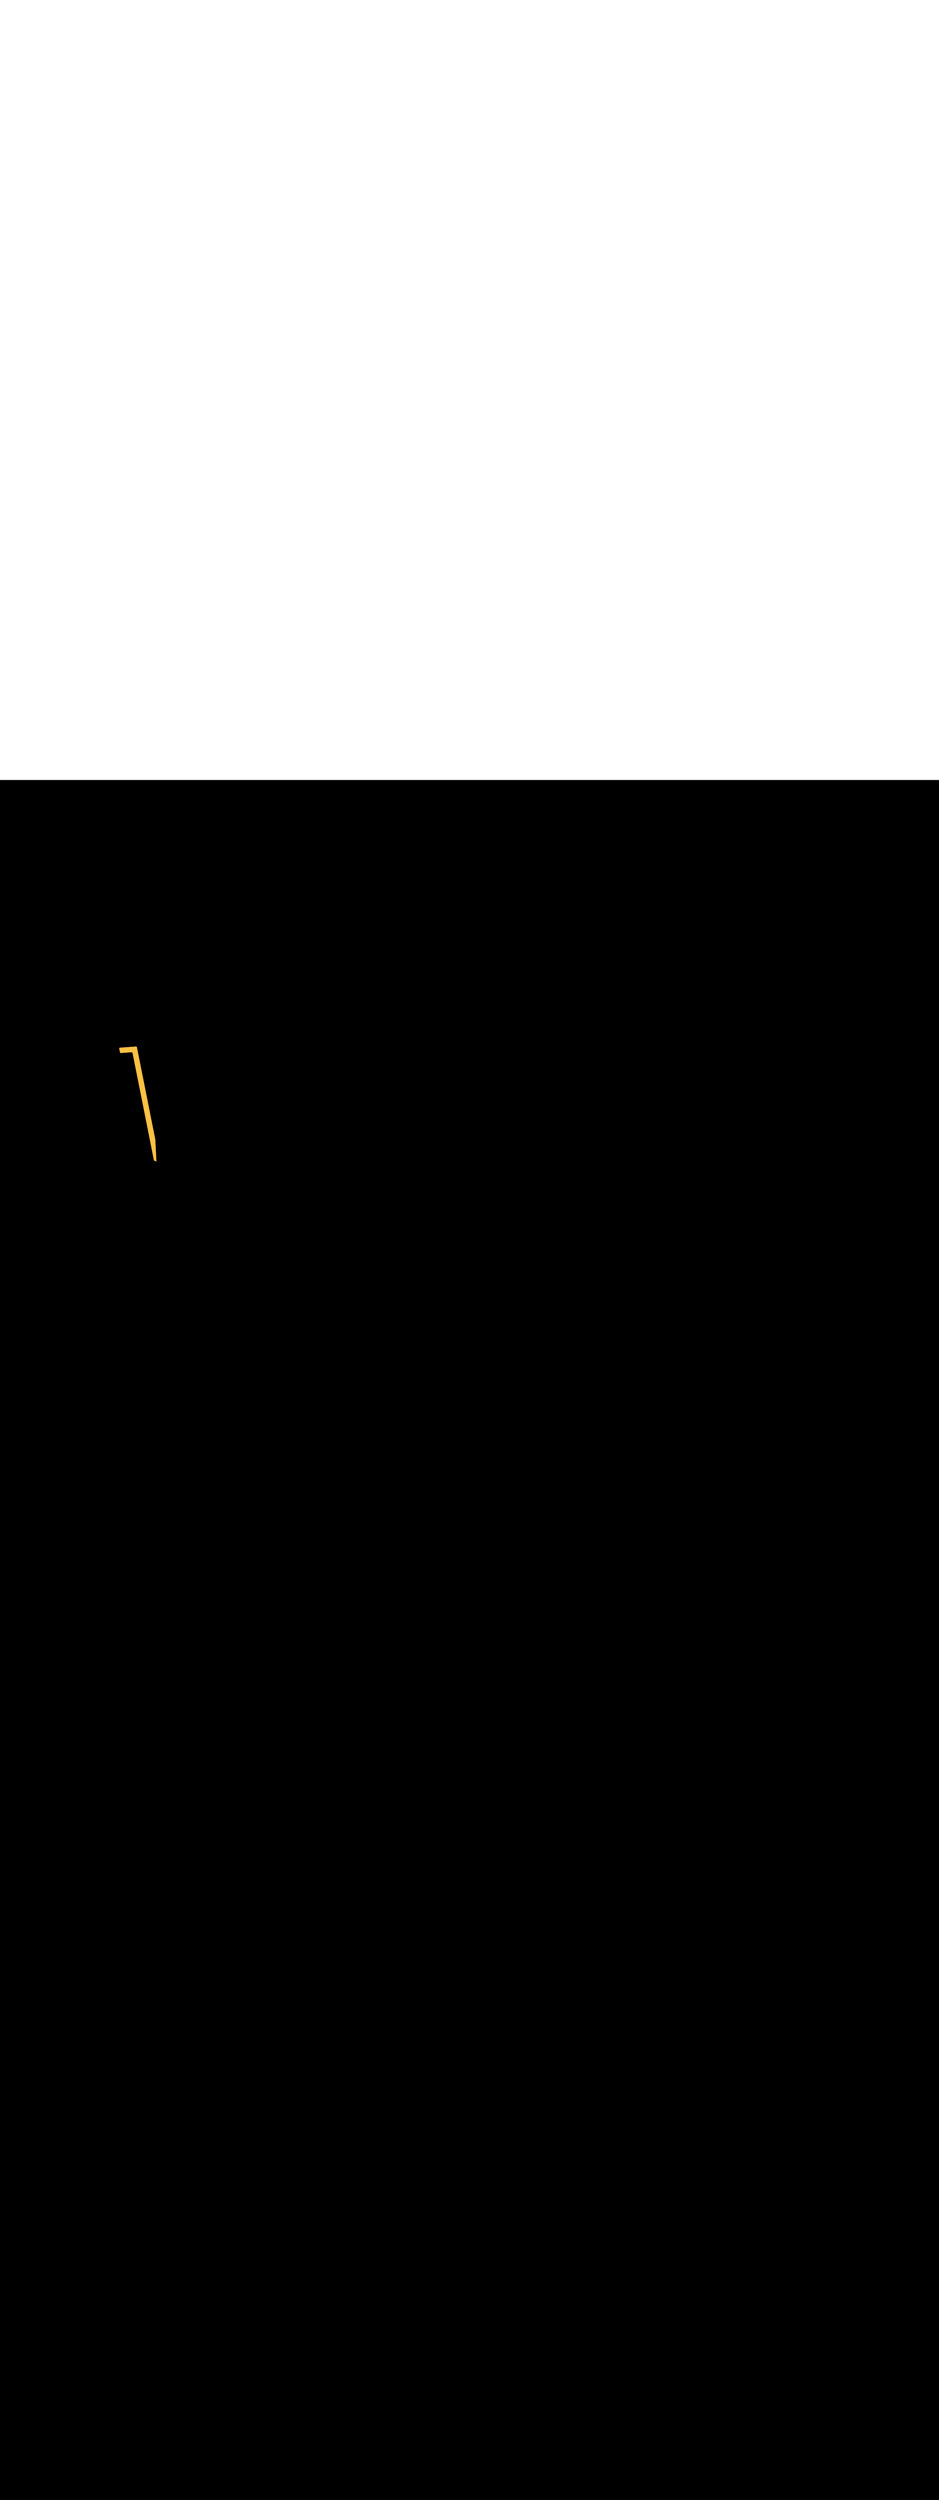 <ns0:svg xmlns:ns0="http://www.w3.org/2000/svg" version="1.1" id="Layer_1" x="0px" y="0px" viewBox="0 0 500 500" style="width: 188px;" xml:space="preserve" data-imageid="fast-food-1-34" imageName="Fast Food 1" class="illustrations_image"><ns0:rect x="0" y="0" width="100%" height="100%" fill="black" /><ns0:g id="highlighted-segment"><ns0:style type="text/css" style="" /><ns0:style type="text/css" style="">
	.st0_fast-food-1-34{fill:#FFA87D;}
	.st1_fast-food-1-34{fill:url(#SVGID_1_);}
	.st2_fast-food-1-34{fill:url(#SVGID_00000132769408366859602690000016569575826099449219_);}
	.st3_fast-food-1-34{fill:url(#SVGID_00000122687438591356440740000017815444327971554208_);}
	.st4_fast-food-1-34{fill:#68E1FD;}
	.st5_fast-food-1-34{opacity:0.33;enable-background:new    ;}
	.st6_fast-food-1-34{fill:#D4A397;}
	.st7_fast-food-1-34{fill:#FFFFF2;}
	.st8_fast-food-1-34{opacity:0.2;enable-background:new    ;}
	.st9_fast-food-1-34{opacity:0.3;enable-background:new    ;}
	.st10_fast-food-1-34{opacity:0.8;enable-background:new    ;}
	.st11_fast-food-1-34{fill:#FBC144;}
	.st12_fast-food-1-34{opacity:0.15;enable-background:new    ;}
	.st13_fast-food-1-34{fill:#FF2624;}
	.st14_fast-food-1-34{opacity:0.29;enable-background:new    ;}
	.st15_fast-food-1-34{fill:#F48F3B;}
	.st16_fast-food-1-34{opacity:0.5;enable-background:new    ;}
	.st17_fast-food-1-34{fill:#99CE45;}
	.st18_fast-food-1-34{opacity:0.8;fill:#FFFFF2;enable-background:new    ;}
</ns0:style><ns0:path class="st11_fast-food-1-34" d="M 82.687 191.321 L 82.482 190.287 L 82.275 189.245 L 82.066 188.195 L 81.857 187.14 L 81.646 186.078 L 81.434 185.012 L 81.221 183.941 L 81.008 182.868 L 80.794 181.792 L 80.579 180.714 L 80.364 179.635 L 80.15 178.556 L 79.935 177.478 L 79.721 176.402 L 79.507 175.328 L 79.293 174.257 L 79.081 173.19 L 78.869 172.127 L 78.658 171.07 L 78.449 170.02 L 78.241 168.976 L 78.034 167.941 L 77.829 166.914 L 77.626 165.897 L 77.425 164.89 L 77.227 163.895 L 77.03 162.911 L 76.837 161.94 L 76.645 160.982 L 76.457 160.039 L 76.272 159.111 L 76.089 158.199 L 75.911 157.304 L 75.735 156.426 L 75.563 155.567 L 75.396 154.726 L 75.232 153.906 L 75.072 153.106 L 74.916 152.328 L 74.765 151.573 L 74.619 150.84 L 74.477 150.132 L 74.34 149.448 L 74.209 148.789 L 74.082 148.157 L 73.961 147.553 L 73.846 146.976 L 73.736 146.428 L 73.632 145.909 L 73.535 145.421 L 73.443 144.964 L 73.358 144.539 L 73.28 144.147 L 73.208 143.788 L 73.143 143.464 L 73.085 143.174 L 73.034 142.921 L 72.991 142.705 L 72.955 142.526 L 72.927 142.385 L 72.907 142.284 L 72.894 142.222 L 72.89 142.202 L 72.885 142.179 L 72.871 142.131 L 72.851 142.085 L 72.828 142.041 L 72.8 142 L 72.768 141.961 L 72.732 141.926 L 72.693 141.895 L 72.652 141.868 L 72.607 141.845 L 72.561 141.827 L 72.513 141.813 L 72.464 141.804 L 72.414 141.8 L 72.364 141.801 L 72.28 141.807 L 72.195 141.813 L 72.11 141.819 L 72.025 141.826 L 71.94 141.832 L 71.855 141.838 L 71.77 141.844 L 71.686 141.85 L 71.601 141.856 L 71.516 141.862 L 71.431 141.868 L 71.346 141.874 L 71.261 141.88 L 71.176 141.886 L 71.092 141.892 L 71.007 141.898 L 70.922 141.904 L 70.837 141.91 L 70.752 141.916 L 70.667 141.922 L 70.498 141.935 L 70.413 141.941 L 70.328 141.947 L 70.243 141.953 L 70.158 141.959 L 70.073 141.965 L 69.989 141.971 L 69.904 141.977 L 69.819 141.983 L 69.734 141.989 L 69.649 141.995 L 69.564 142.001 L 69.48 142.007 L 69.31 142.019 L 69.225 142.026 L 69.14 142.032 L 69.055 142.038 L 68.97 142.044 L 68.886 142.05 L 68.716 142.062 L 68.631 142.068 L 68.546 142.074 L 68.461 142.08 L 68.376 142.086 L 68.292 142.092 L 68.207 142.098 L 68.122 142.104 L 68.037 142.11 L 67.952 142.116 L 67.867 142.122 L 67.783 142.129 L 67.698 142.135 L 67.528 142.147 L 67.443 142.153 L 67.358 142.159 L 67.273 142.165 L 67.189 142.171 L 67.104 142.177 L 66.934 142.189 L 66.849 142.195 L 66.764 142.201 L 66.68 142.207 L 66.595 142.213 L 66.51 142.219 L 66.425 142.226 L 66.34 142.232 L 66.255 142.238 L 66.17 142.244 L 66.086 142.25 L 66.001 142.256 L 65.916 142.262 L 65.746 142.274 L 65.661 142.28 L 65.576 142.286 L 65.492 142.292 L 65.407 142.298 L 65.322 142.304 L 65.237 142.31 L 65.152 142.316 L 65.067 142.322 L 64.983 142.329 L 64.898 142.335 L 64.813 142.341 L 64.728 142.347 L 64.643 142.353 L 64.558 142.359 L 64.389 142.371 L 64.304 142.377 L 64.219 142.383 L 64.134 142.389 L 64.049 142.395 L 63.964 142.401 L 63.917 142.407 L 63.87 142.417 L 63.824 142.432 L 63.78 142.451 L 63.738 142.474 L 63.699 142.501 L 63.662 142.532 L 63.628 142.566 L 63.598 142.603 L 63.571 142.643 L 63.548 142.685 L 63.53 142.73 L 63.516 142.776 L 63.506 142.823 L 63.501 142.87 L 63.5 142.918 L 63.504 142.966 L 63.513 143.013 L 63.69 143.774 L 63.867 144.534 L 64.029 145.232 L 64.04 145.232 L 64.125 145.226 L 64.21 145.219 L 64.295 145.213 L 64.38 145.207 L 64.464 145.201 L 64.549 145.195 L 64.634 145.189 L 64.719 145.183 L 64.804 145.177 L 64.889 145.171 L 64.973 145.165 L 65.058 145.159 L 65.228 145.147 L 65.313 145.141 L 65.398 145.135 L 65.483 145.129 L 65.567 145.122 L 65.652 145.116 L 65.822 145.104 L 65.907 145.098 L 65.992 145.092 L 66.076 145.086 L 66.161 145.08 L 66.246 145.074 L 66.331 145.068 L 66.416 145.062 L 66.586 145.05 L 66.67 145.044 L 66.755 145.038 L 66.84 145.032 L 66.925 145.026 L 67.01 145.019 L 67.18 145.007 L 67.264 145.001 L 67.349 144.995 L 67.434 144.989 L 67.519 144.983 L 67.604 144.977 L 67.689 144.971 L 67.773 144.965 L 67.858 144.959 L 67.943 144.953 L 68.028 144.947 L 68.113 144.941 L 68.198 144.935 L 68.367 144.922 L 68.452 144.916 L 68.537 144.91 L 68.622 144.904 L 68.707 144.898 L 68.792 144.892 L 68.876 144.886 L 68.961 144.88 L 69.046 144.874 L 69.131 144.868 L 69.216 144.862 L 69.301 144.856 L 69.386 144.85 L 69.47 144.844 L 69.555 144.838 L 69.64 144.832 L 69.725 144.826 L 69.81 144.819 L 69.895 144.813 L 69.98 144.807 L 70.064 144.801 L 70.113 144.8 L 70.161 144.804 L 70.209 144.812 L 70.256 144.825 L 70.301 144.842 L 70.344 144.864 L 70.385 144.89 L 70.424 144.919 L 70.459 144.952 L 70.491 144.989 L 70.52 145.028 L 70.544 145.07 L 70.564 145.114 L 70.58 145.16 L 70.59 145.202 L 70.59 145.202 L 70.594 145.222 L 70.607 145.284 L 70.627 145.385 L 70.655 145.526 L 70.691 145.705 L 70.734 145.921 L 70.785 146.174 L 70.843 146.464 L 70.908 146.788 L 70.98 147.147 L 71.058 147.539 L 71.143 147.964 L 71.235 148.421 L 71.332 148.909 L 71.436 149.428 L 71.546 149.976 L 71.661 150.553 L 71.782 151.157 L 71.909 151.789 L 72.04 152.448 L 72.177 153.132 L 72.319 153.84 L 72.465 154.573 L 72.616 155.328 L 72.772 156.106 L 72.932 156.906 L 73.096 157.726 L 73.263 158.567 L 73.435 159.426 L 73.611 160.304 L 73.789 161.199 L 73.972 162.111 L 74.157 163.039 L 74.345 163.982 L 74.537 164.94 L 74.73 165.911 L 74.927 166.895 L 75.125 167.89 L 75.326 168.897 L 75.529 169.914 L 75.734 170.941 L 75.941 171.976 L 76.149 173.02 L 76.358 174.07 L 76.569 175.127 L 76.781 176.19 L 76.993 177.257 L 77.207 178.328 L 77.421 179.402 L 77.635 180.478 L 77.85 181.556 L 78.064 182.635 L 78.279 183.714 L 78.494 184.792 L 78.708 185.868 L 78.921 186.941 L 79.134 188.012 L 79.346 189.078 L 79.557 190.14 L 79.766 191.195 L 79.975 192.245 L 80.182 193.287 L 80.387 194.321 L 80.59 195.346 L 80.791 196.361 L 80.99 197.366 L 81.187 198.359 L 81.382 199.341 L 81.573 200.31 L 81.762 201.265 L 81.948 202.205 L 81.978 202.358 L 82.206 202.467 L 82.52 202.616 L 82.834 202.766 L 83.148 202.915 L 83.27 202.973 L 82.705 191.411 L 82.687 191.321 Z" id="element_22" style="" /><ns0:path class="st11_fast-food-1-34" d="M 82.687 191.321 L 82.482 190.287 L 82.275 189.245 L 82.066 188.195 L 81.857 187.14 L 81.646 186.078 L 81.434 185.012 L 81.221 183.941 L 81.008 182.868 L 80.794 181.792 L 80.579 180.714 L 80.364 179.635 L 80.15 178.556 L 79.935 177.478 L 79.721 176.402 L 79.507 175.328 L 79.293 174.257 L 79.081 173.19 L 78.869 172.127 L 78.658 171.07 L 78.449 170.02 L 78.241 168.976 L 78.034 167.941 L 77.829 166.914 L 77.626 165.897 L 77.425 164.89 L 77.227 163.895 L 77.03 162.911 L 76.837 161.94 L 76.645 160.982 L 76.457 160.039 L 76.272 159.111 L 76.089 158.199 L 75.911 157.304 L 75.735 156.426 L 75.563 155.567 L 75.396 154.726 L 75.232 153.906 L 75.072 153.106 L 74.916 152.328 L 74.765 151.573 L 74.619 150.84 L 74.477 150.132 L 74.34 149.448 L 74.209 148.789 L 74.082 148.157 L 73.961 147.553 L 73.846 146.976 L 73.736 146.428 L 73.632 145.909 L 73.535 145.421 L 73.443 144.964 L 73.358 144.539 L 73.28 144.147 L 73.208 143.788 L 73.143 143.464 L 73.085 143.174 L 73.034 142.921 L 72.991 142.705 L 72.955 142.526 L 72.927 142.385 L 72.907 142.284 L 72.894 142.222 L 72.89 142.202 L 72.885 142.179 L 72.871 142.131 L 72.851 142.085 L 72.828 142.041 L 72.8 142 L 72.768 141.961 L 72.732 141.926 L 72.693 141.895 L 72.652 141.868 L 72.607 141.845 L 72.561 141.827 L 72.513 141.813 L 72.464 141.804 L 72.414 141.8 L 72.364 141.801 L 72.28 141.807 L 72.195 141.813 L 72.11 141.819 L 72.025 141.826 L 71.94 141.832 L 71.855 141.838 L 71.77 141.844 L 71.686 141.85 L 71.601 141.856 L 71.516 141.862 L 71.431 141.868 L 71.346 141.874 L 71.261 141.88 L 71.176 141.886 L 71.092 141.892 L 71.007 141.898 L 70.922 141.904 L 70.837 141.91 L 70.752 141.916 L 70.667 141.922 L 70.498 141.935 L 70.413 141.941 L 70.328 141.947 L 70.243 141.953 L 70.158 141.959 L 70.073 141.965 L 69.989 141.971 L 69.904 141.977 L 69.819 141.983 L 69.734 141.989 L 69.649 141.995 L 69.564 142.001 L 69.48 142.007 L 69.31 142.019 L 69.225 142.026 L 69.14 142.032 L 69.055 142.038 L 68.97 142.044 L 68.886 142.05 L 68.716 142.062 L 68.631 142.068 L 68.546 142.074 L 68.461 142.08 L 68.376 142.086 L 68.292 142.092 L 68.207 142.098 L 68.122 142.104 L 68.037 142.11 L 67.952 142.116 L 67.867 142.122 L 67.783 142.129 L 67.698 142.135 L 67.528 142.147 L 67.443 142.153 L 67.358 142.159 L 67.273 142.165 L 67.189 142.171 L 67.104 142.177 L 66.934 142.189 L 66.849 142.195 L 66.764 142.201 L 66.68 142.207 L 66.595 142.213 L 66.51 142.219 L 66.425 142.226 L 66.34 142.232 L 66.255 142.238 L 66.17 142.244 L 66.086 142.25 L 66.001 142.256 L 65.916 142.262 L 65.746 142.274 L 65.661 142.28 L 65.576 142.286 L 65.492 142.292 L 65.407 142.298 L 65.322 142.304 L 65.237 142.31 L 65.152 142.316 L 65.067 142.322 L 64.983 142.329 L 64.898 142.335 L 64.813 142.341 L 64.728 142.347 L 64.643 142.353 L 64.558 142.359 L 64.389 142.371 L 64.304 142.377 L 64.219 142.383 L 64.134 142.389 L 64.049 142.395 L 63.964 142.401 L 63.917 142.407 L 63.87 142.417 L 63.824 142.432 L 63.78 142.451 L 63.738 142.474 L 63.699 142.501 L 63.662 142.532 L 63.628 142.566 L 63.598 142.603 L 63.571 142.643 L 63.548 142.685 L 63.53 142.73 L 63.516 142.776 L 63.506 142.823 L 63.501 142.87 L 63.5 142.918 L 63.504 142.966 L 63.513 143.013 L 63.69 143.774 L 63.867 144.534 L 64.029 145.232 L 64.04 145.232 L 64.125 145.226 L 64.21 145.219 L 64.295 145.213 L 64.38 145.207 L 64.464 145.201 L 64.549 145.195 L 64.634 145.189 L 64.719 145.183 L 64.804 145.177 L 64.889 145.171 L 64.973 145.165 L 65.058 145.159 L 65.228 145.147 L 65.313 145.141 L 65.398 145.135 L 65.483 145.129 L 65.567 145.122 L 65.652 145.116 L 65.822 145.104 L 65.907 145.098 L 65.992 145.092 L 66.076 145.086 L 66.161 145.08 L 66.246 145.074 L 66.331 145.068 L 66.416 145.062 L 66.586 145.05 L 66.67 145.044 L 66.755 145.038 L 66.84 145.032 L 66.925 145.026 L 67.01 145.019 L 67.18 145.007 L 67.264 145.001 L 67.349 144.995 L 67.434 144.989 L 67.519 144.983 L 67.604 144.977 L 67.689 144.971 L 67.773 144.965 L 67.858 144.959 L 67.943 144.953 L 68.028 144.947 L 68.113 144.941 L 68.198 144.935 L 68.367 144.922 L 68.452 144.916 L 68.537 144.91 L 68.622 144.904 L 68.707 144.898 L 68.792 144.892 L 68.876 144.886 L 68.961 144.88 L 69.046 144.874 L 69.131 144.868 L 69.216 144.862 L 69.301 144.856 L 69.386 144.85 L 69.47 144.844 L 69.555 144.838 L 69.64 144.832 L 69.725 144.826 L 69.81 144.819 L 69.895 144.813 L 69.98 144.807 L 70.064 144.801 L 70.113 144.8 L 70.161 144.804 L 70.209 144.812 L 70.256 144.825 L 70.301 144.842 L 70.344 144.864 L 70.385 144.89 L 70.424 144.919 L 70.459 144.952 L 70.491 144.989 L 70.52 145.028 L 70.544 145.07 L 70.564 145.114 L 70.58 145.16 L 70.59 145.202 L 70.59 145.202 L 70.594 145.222 L 70.607 145.284 L 70.627 145.385 L 70.655 145.526 L 70.691 145.705 L 70.734 145.921 L 70.785 146.174 L 70.843 146.464 L 70.908 146.788 L 70.98 147.147 L 71.058 147.539 L 71.143 147.964 L 71.235 148.421 L 71.332 148.909 L 71.436 149.428 L 71.546 149.976 L 71.661 150.553 L 71.782 151.157 L 71.909 151.789 L 72.04 152.448 L 72.177 153.132 L 72.319 153.84 L 72.465 154.573 L 72.616 155.328 L 72.772 156.106 L 72.932 156.906 L 73.096 157.726 L 73.263 158.567 L 73.435 159.426 L 73.611 160.304 L 73.789 161.199 L 73.972 162.111 L 74.157 163.039 L 74.345 163.982 L 74.537 164.94 L 74.73 165.911 L 74.927 166.895 L 75.125 167.89 L 75.326 168.897 L 75.529 169.914 L 75.734 170.941 L 75.941 171.976 L 76.149 173.02 L 76.358 174.07 L 76.569 175.127 L 76.781 176.19 L 76.993 177.257 L 77.207 178.328 L 77.421 179.402 L 77.635 180.478 L 77.85 181.556 L 78.064 182.635 L 78.279 183.714 L 78.494 184.792 L 78.708 185.868 L 78.921 186.941 L 79.134 188.012 L 79.346 189.078 L 79.557 190.14 L 79.766 191.195 L 79.975 192.245 L 80.182 193.287 L 80.387 194.321 L 80.59 195.346 L 80.791 196.361 L 80.99 197.366 L 81.187 198.359 L 81.382 199.341 L 81.573 200.31 L 81.762 201.265 L 81.948 202.205 L 81.978 202.358 L 82.206 202.467 L 82.52 202.616 L 82.834 202.766 L 83.148 202.915 L 83.27 202.973 L 82.705 191.411 L 82.687 191.321 Z" id="element_22" style="" /></ns0:g></ns0:svg>